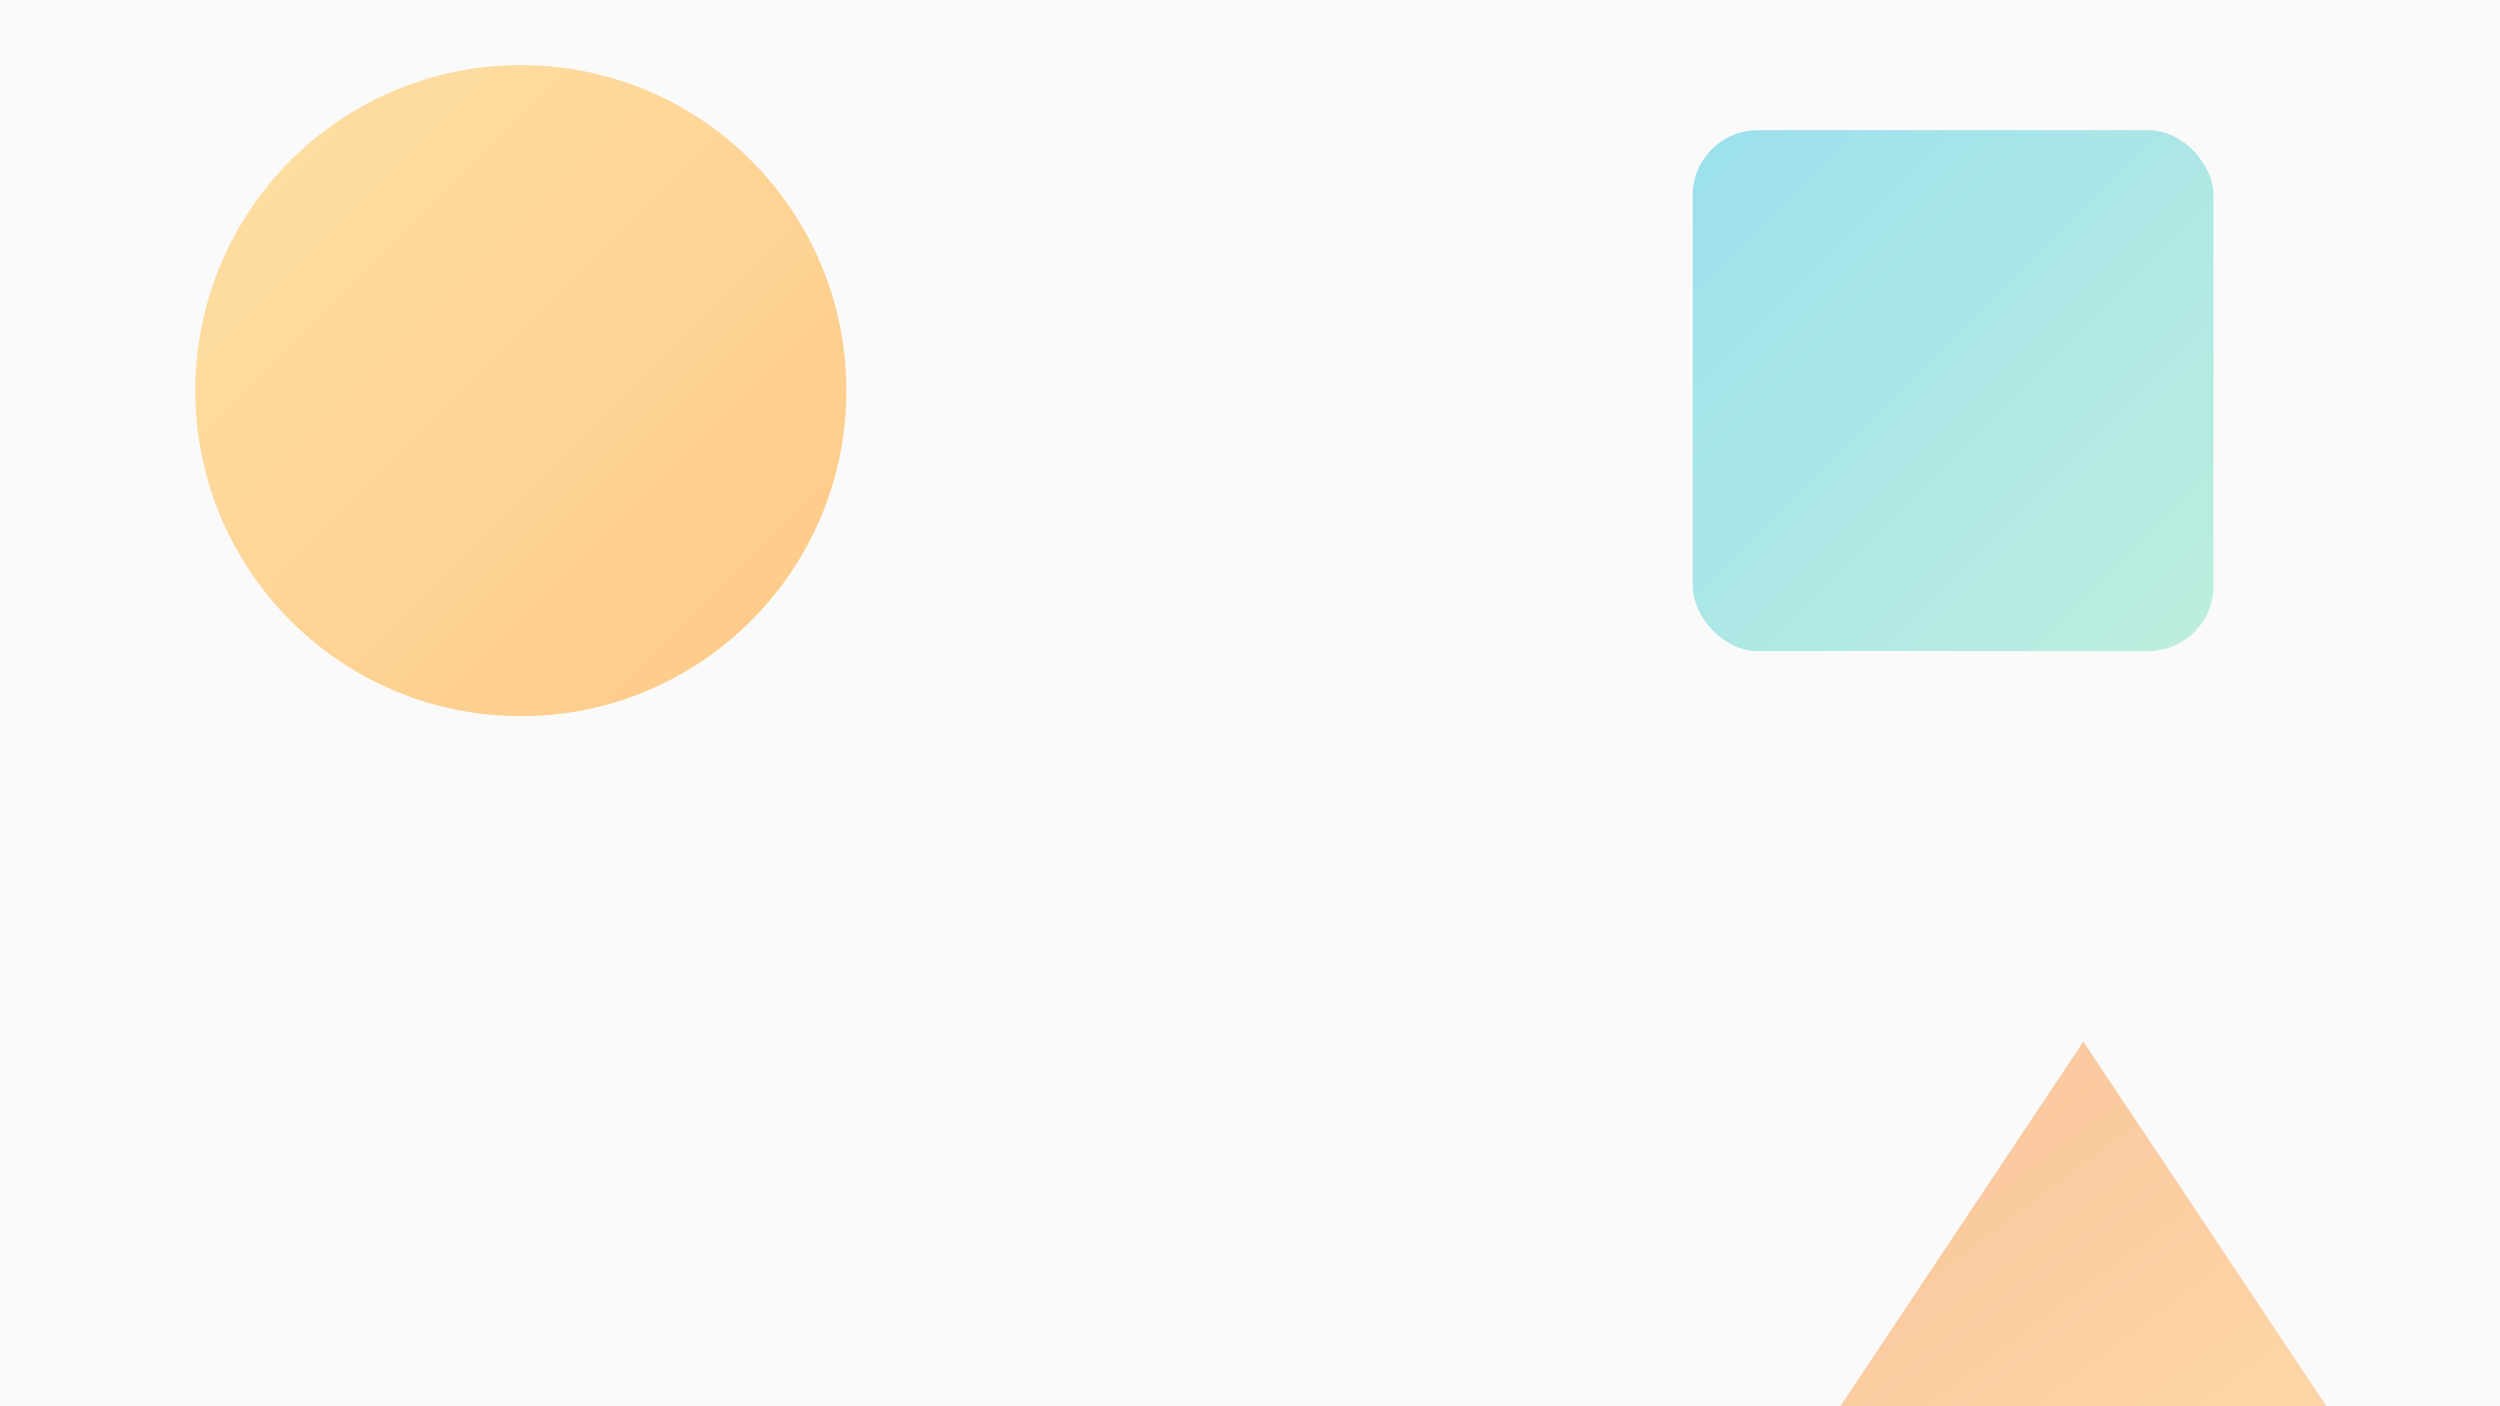 <svg width="1920" height="1080" viewBox="0 0 1920 1080" xmlns="http://www.w3.org/2000/svg">
    <!-- Background -->
    <rect width="100%" height="100%" fill="#FAFAFA"/>

    <!-- Soft Gradient Circle -->
    <circle cx="400" cy="300" r="250" fill="url(#grad1)" opacity="0.7"/>

    <!-- Subtle Geometric Overlays -->
    <rect x="1300" y="100" width="400" height="400" rx="50" fill="url(#grad2)" opacity="0.6"/>
    <polygon points="1600,800 1400,1100 1800,1100" fill="url(#grad3)" opacity="0.5"/>

    <!-- Gradients -->
    <defs>
        <linearGradient id="grad1" x1="0%" y1="0%" x2="100%" y2="100%">
            <stop offset="0%" style="stop-color:#FFD580; stop-opacity:1"/>
            <stop offset="100%" style="stop-color:#FFB454; stop-opacity:1"/>
        </linearGradient>

        <linearGradient id="grad2" x1="0%" y1="0%" x2="100%" y2="100%">
            <stop offset="0%" style="stop-color:#5CCFE6; stop-opacity:1"/>
            <stop offset="100%" style="stop-color:#95E6CB; stop-opacity:1"/>
        </linearGradient>

        <linearGradient id="grad3" x1="0%" y1="0%" x2="100%" y2="100%">
            <stop offset="0%" style="stop-color:#FA8D3E; stop-opacity:1"/>
            <stop offset="100%" style="stop-color:#FFB454; stop-opacity:1"/>
        </linearGradient>
    </defs>
</svg>

